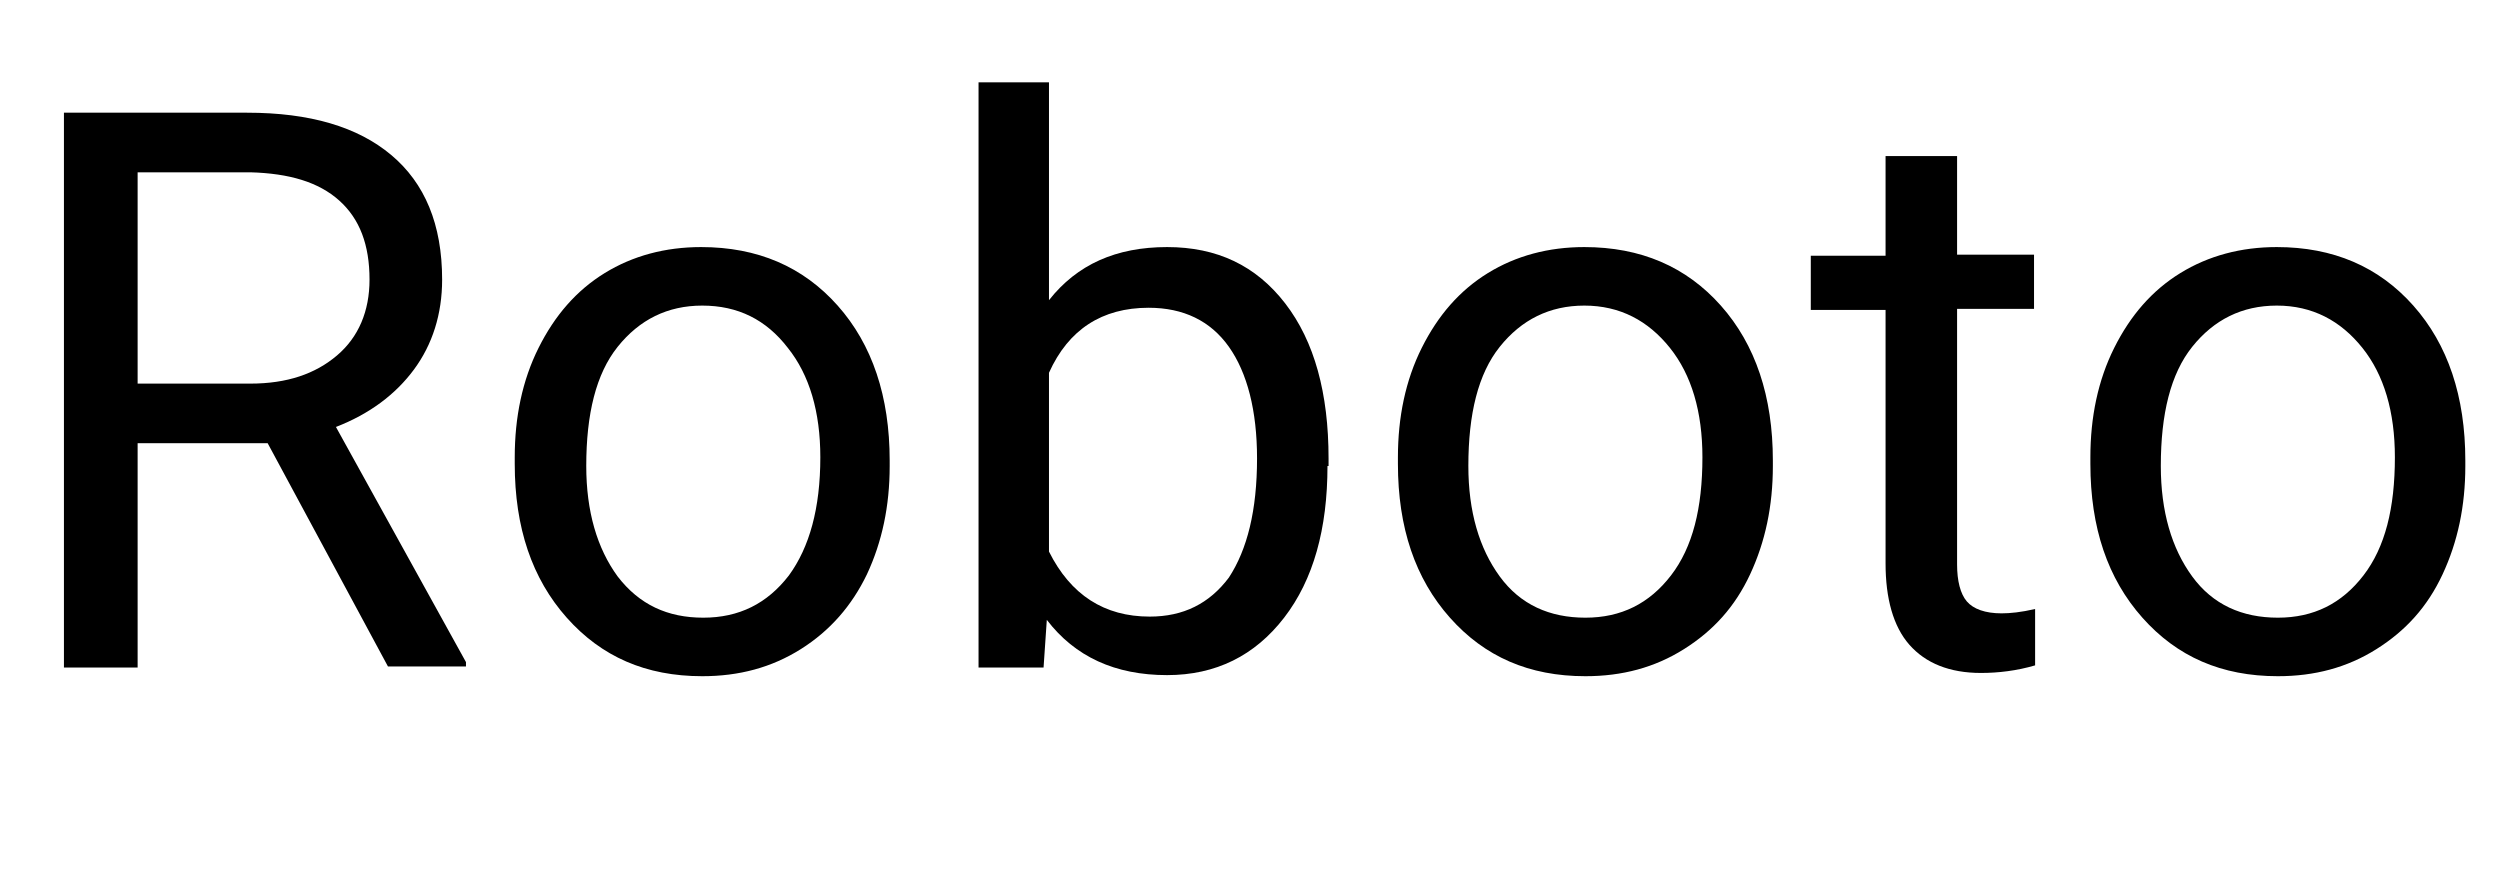 <?xml version="1.0" encoding="utf-8"?>
<!-- Generator: Adobe Illustrator 24.1.0, SVG Export Plug-In . SVG Version: 6.00 Build 0)  -->
<svg version="1.1" id="Layer_1" xmlns="http://www.w3.org/2000/svg" xmlns:xlink="http://www.w3.org/1999/xlink" x="0px" y="0px"
	 viewBox="0 0 230.7 81.1" style="enable-background:new 0 0 230.7 81.1;" xml:space="preserve">
<style type="text/css">
	.st0{enable-background:new    ;}
</style>
<g id="Layer_2_1_">
	<g id="Layer_1-2">
		<g class="st0">
			<path d="M24.7,40.9h-12v20.7H5.9V10.4h16.9c5.8,0,10.2,1.3,13.3,3.9c3.1,2.6,4.7,6.4,4.7,11.5c0,3.2-0.9,6-2.6,8.3
				s-4.1,4.1-7.2,5.3l12,21.7v0.4h-7.2L24.7,40.9z M12.7,35.4h10.4c3.4,0,6-0.9,8-2.6c2-1.7,3-4.1,3-7c0-3.2-0.9-5.6-2.8-7.3
				c-1.9-1.7-4.6-2.5-8.2-2.6H12.7V35.4z"/>
			<path d="M47.5,42.2c0-3.7,0.7-7.1,2.2-10.1c1.5-3,3.5-5.3,6.1-6.9c2.6-1.6,5.6-2.4,8.9-2.4c5.2,0,9.4,1.8,12.6,5.4
				s4.8,8.4,4.8,14.3V43c0,3.7-0.7,7-2.1,10c-1.4,2.9-3.4,5.2-6.1,6.9s-5.7,2.5-9.1,2.5c-5.2,0-9.3-1.8-12.5-5.4s-4.8-8.3-4.8-14.2
				V42.2z M54.1,43c0,4.2,1,7.6,2.9,10.2c2,2.6,4.6,3.8,7.9,3.8c3.3,0,5.9-1.3,7.9-3.9c1.9-2.6,2.9-6.2,2.9-10.9c0-4.2-1-7.6-3-10.1
				c-2-2.6-4.6-3.9-7.9-3.9c-3.2,0-5.8,1.3-7.8,3.8S54.1,38.2,54.1,43z"/>
			<path d="M122.5,43c0,5.8-1.3,10.5-4,14s-6.3,5.3-10.8,5.3c-4.8,0-8.5-1.7-11.1-5.1l-0.3,4.4h-6v-54h6.5v20.1
				c2.6-3.3,6.2-4.9,10.9-4.9c4.6,0,8.2,1.7,10.9,5.2s4,8.3,4,14.3V43z M116,42.3c0-4.4-0.9-7.9-2.6-10.3c-1.7-2.4-4.2-3.6-7.4-3.6
				c-4.3,0-7.4,2-9.2,6v16.5c2,4,5.1,6,9.3,6c3.1,0,5.5-1.2,7.3-3.6C115.1,50.7,116,47.1,116,42.3z"/>
			<path d="M129,42.2c0-3.7,0.7-7.1,2.2-10.1s3.5-5.3,6.1-6.9s5.6-2.4,8.9-2.4c5.2,0,9.4,1.8,12.6,5.4s4.8,8.4,4.8,14.3V43
				c0,3.7-0.7,7-2.1,10s-3.4,5.2-6.1,6.9s-5.7,2.5-9.1,2.5c-5.2,0-9.3-1.8-12.5-5.4s-4.8-8.3-4.8-14.2V42.2z M135.5,43
				c0,4.2,1,7.6,2.9,10.2s4.6,3.8,7.9,3.8c3.3,0,5.9-1.3,7.9-3.9s2.9-6.2,2.9-10.9c0-4.2-1-7.6-3-10.1s-4.6-3.9-7.9-3.9
				c-3.2,0-5.8,1.3-7.8,3.8S135.5,38.2,135.5,43z"/>
		</g>
		<g class="st0">
			<path d="M180.6,14.3v9.2h7.1v5h-7.1v23.6c0,1.5,0.3,2.7,0.9,3.4s1.7,1.1,3.2,1.1c0.8,0,1.8-0.1,3.1-0.4v5.2
				c-1.7,0.5-3.4,0.7-5,0.7c-2.9,0-5.1-0.9-6.6-2.6s-2.2-4.3-2.2-7.5V28.6h-6.9v-5h6.9v-9.2H180.6z"/>
		</g>
		<g class="st0">
			<path d="M192.9,42.2c0-3.7,0.7-7.1,2.2-10.1s3.5-5.3,6.1-6.9s5.6-2.4,8.9-2.4c5.2,0,9.4,1.8,12.6,5.4s4.8,8.4,4.8,14.3V43
				c0,3.7-0.7,7-2.1,10s-3.4,5.2-6.1,6.9s-5.7,2.5-9.1,2.5c-5.2,0-9.3-1.8-12.5-5.4s-4.8-8.3-4.8-14.2V42.2z M199.4,43
				c0,4.2,1,7.6,2.9,10.2s4.6,3.8,7.9,3.8c3.3,0,5.9-1.3,7.9-3.9s2.9-6.2,2.9-10.9c0-4.2-1-7.6-3-10.1s-4.6-3.9-7.9-3.9
				c-3.2,0-5.8,1.3-7.8,3.8S199.4,38.2,199.4,43z"/>
		</g>
	</g>
</g>
</svg>
